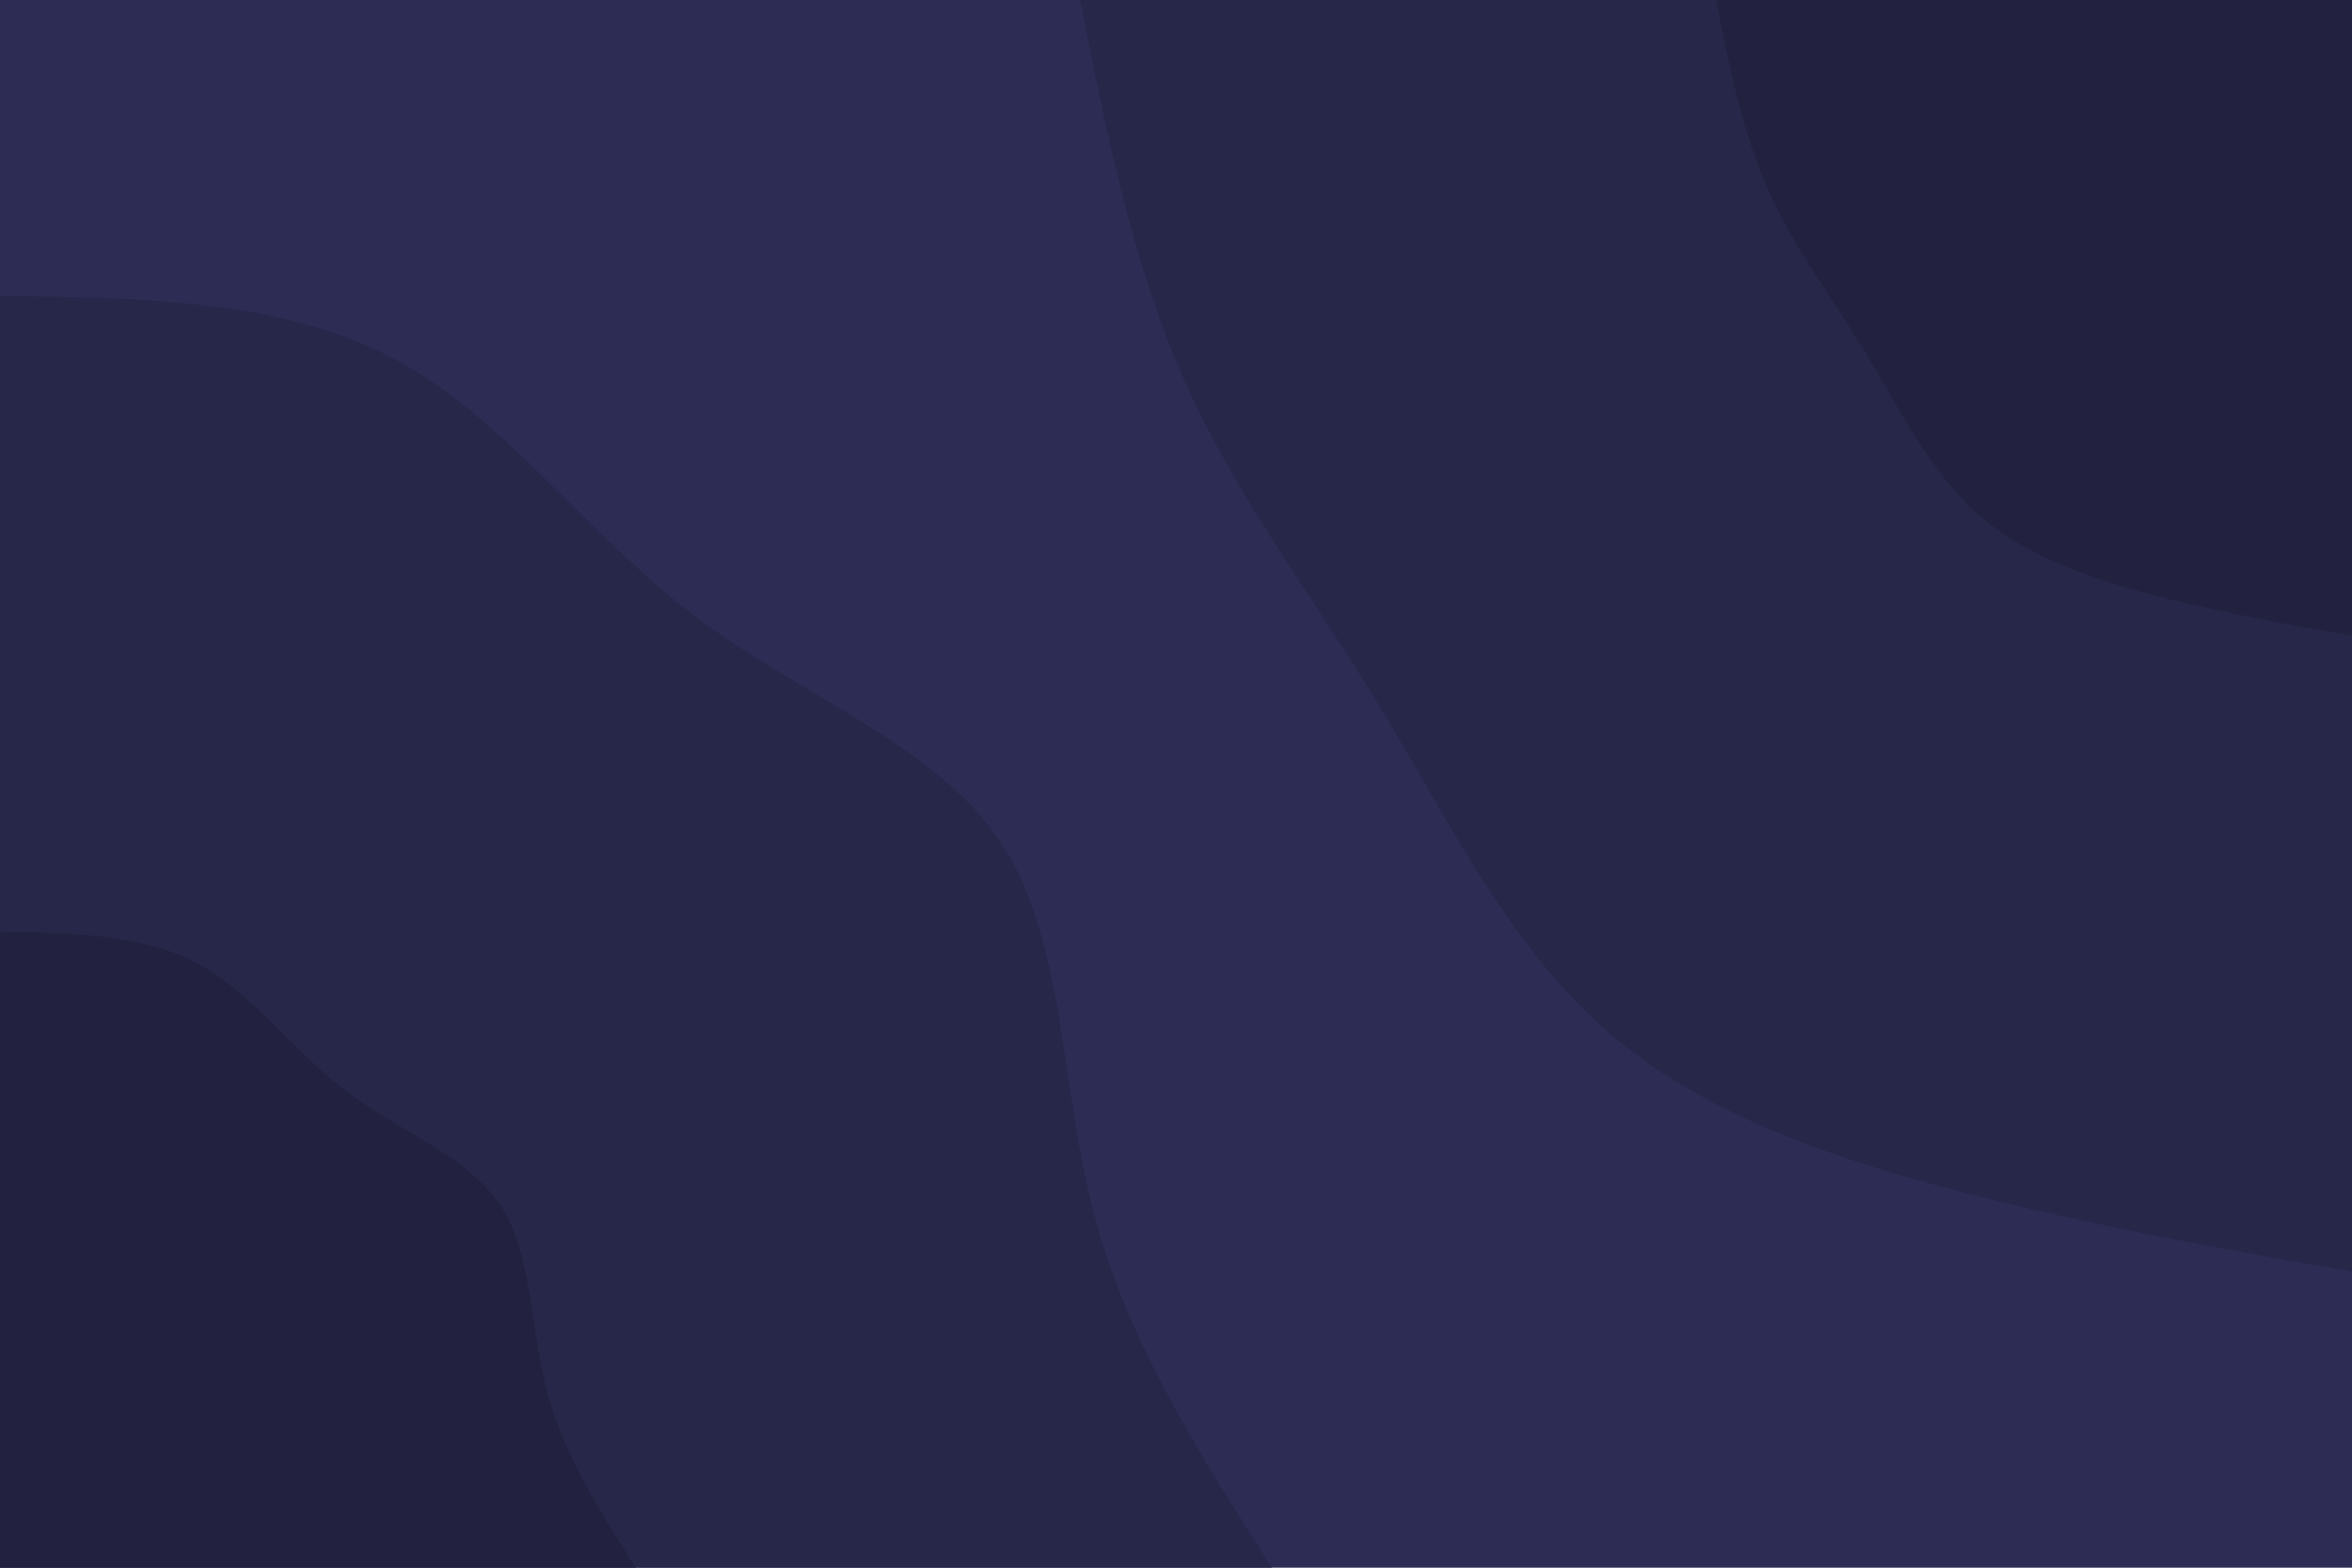 <svg id="visual" viewBox="0 0 900 600" width="900" height="600" xmlns="http://www.w3.org/2000/svg" xmlns:xlink="http://www.w3.org/1999/xlink" version="1.1"><rect x="0" y="0" width="900" height="600" fill="#2D2C55"></rect><defs><linearGradient id="grad1_0" x1="33.3%" y1="0%" x2="100%" y2="100%"><stop offset="20%" stop-color="#222240" stop-opacity="1"></stop><stop offset="80%" stop-color="#222240" stop-opacity="1"></stop></linearGradient></defs><defs><linearGradient id="grad1_1" x1="33.3%" y1="0%" x2="100%" y2="100%"><stop offset="20%" stop-color="#222240" stop-opacity="1"></stop><stop offset="80%" stop-color="#2d2c55" stop-opacity="1"></stop></linearGradient></defs><defs><linearGradient id="grad2_0" x1="0%" y1="0%" x2="66.7%" y2="100%"><stop offset="20%" stop-color="#222240" stop-opacity="1"></stop><stop offset="80%" stop-color="#222240" stop-opacity="1"></stop></linearGradient></defs><defs><linearGradient id="grad2_1" x1="0%" y1="0%" x2="66.7%" y2="100%"><stop offset="20%" stop-color="#2d2c55" stop-opacity="1"></stop><stop offset="80%" stop-color="#222240" stop-opacity="1"></stop></linearGradient></defs><g transform="translate(900, 0)"><path d="M0 486.7C-49.2 478.1 -98.3 469.4 -148.3 456.5C-198.3 443.6 -249.2 426.4 -286.1 393.8C-323 361.2 -346.1 313.3 -372.1 270.4C-398.2 227.4 -427.4 189.5 -447 145.2C-466.6 101 -476.7 50.5 -486.7 0L0 0Z" fill="#27274a"></path><path d="M0 243.4C-24.6 239 -49.2 234.7 -74.2 228.3C-99.2 221.8 -124.6 213.2 -143.1 196.9C-161.5 180.6 -173 156.7 -186.1 135.2C-199.1 113.7 -213.7 94.7 -223.5 72.6C-233.3 50.5 -238.3 25.3 -243.4 0L0 0Z" fill="#222240"></path></g><g transform="translate(0, 600)"><path d="M0 -486.7C54 -486.1 107.9 -485.4 150.4 -462.9C192.9 -440.5 223.8 -396.2 265.1 -364.9C306.3 -333.5 357.9 -315.1 382.7 -278C407.5 -241 405.6 -185.4 418.5 -136C431.4 -86.5 459.1 -43.3 486.7 0L0 0Z" fill="#27274a"></path><path d="M0 -243.4C27 -243 54 -242.7 75.2 -231.5C96.4 -220.2 111.9 -198.1 132.5 -182.4C153.2 -166.8 178.9 -157.5 191.3 -139C203.7 -120.5 202.8 -92.7 209.2 -68C215.7 -43.3 229.5 -21.6 243.4 0L0 0Z" fill="#222240"></path></g></svg>